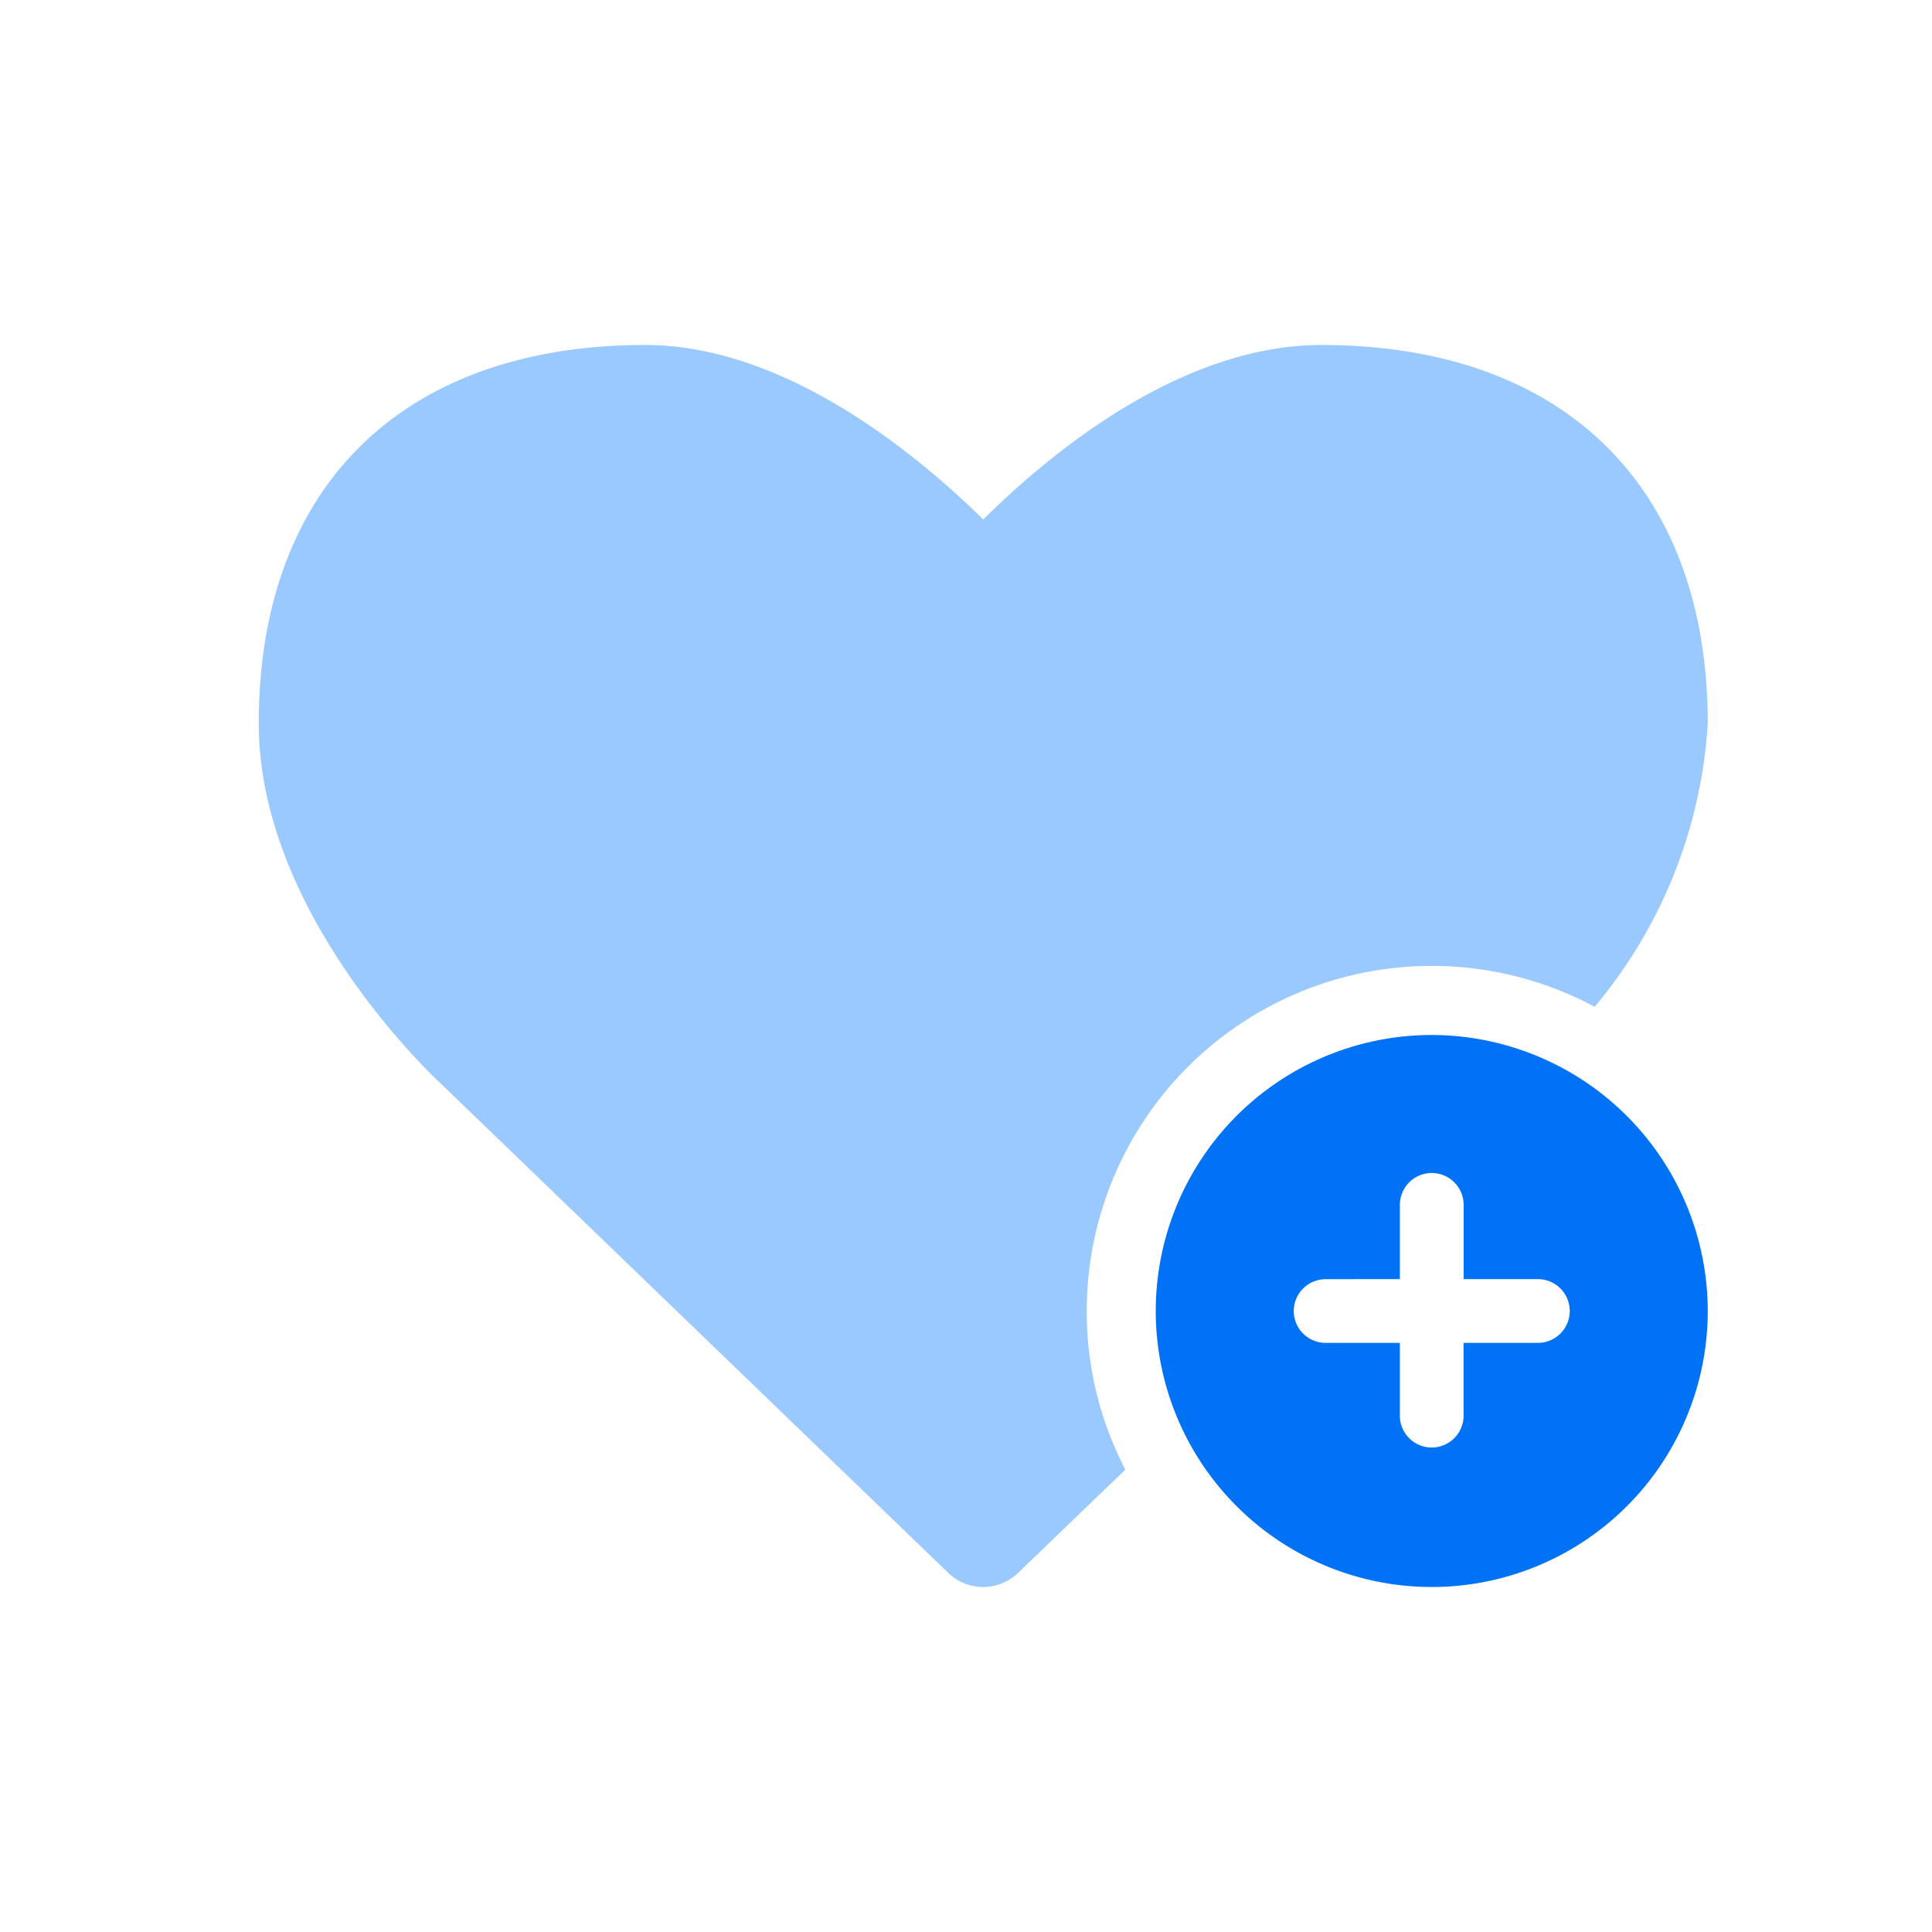 <svg xmlns="http://www.w3.org/2000/svg" width="28" height="28" viewBox="0 0 28 28"><rect width="28" height="28" fill="none"/><path d="M23259.252,20389a.732.732,0,0,1-.516-.211l-7.316-7.055c-.111-.1-2.67-2.473-2.67-5.25,0-3.434,2.094-5.484,5.6-5.484,2.029,0,3.941,1.584,4.9,2.529.951-.945,2.854-2.529,4.9-2.529,3.508,0,5.6,2.051,5.6,5.484a7.051,7.051,0,0,1-1.639,4.107,5,5,0,0,0-7.361,4.408,4.954,4.954,0,0,0,.559,2.3l-1.545,1.488A.739.739,0,0,1,23259.252,20389Z" transform="translate(-23245 -20366)" fill="#99c9ff"/><g transform="translate(23089.75 20376)"><path d="M163,3a4,4,0,0,1-4-4,4,4,0,0,1,4-4,4.005,4.005,0,0,1,4,4A4,4,0,0,1,163,3Zm-1.538-4.461A.462.462,0,0,0,161-1a.462.462,0,0,0,.462.462h1.076V.538a.462.462,0,0,0,.923,0V-.538h1.077A.462.462,0,0,0,165-1a.462.462,0,0,0-.461-.462h-1.077V-2.539A.462.462,0,0,0,163-3a.462.462,0,0,0-.462.461v1.077Z" transform="translate(-23232 -20356)" fill="#0072f5"/></g></svg>